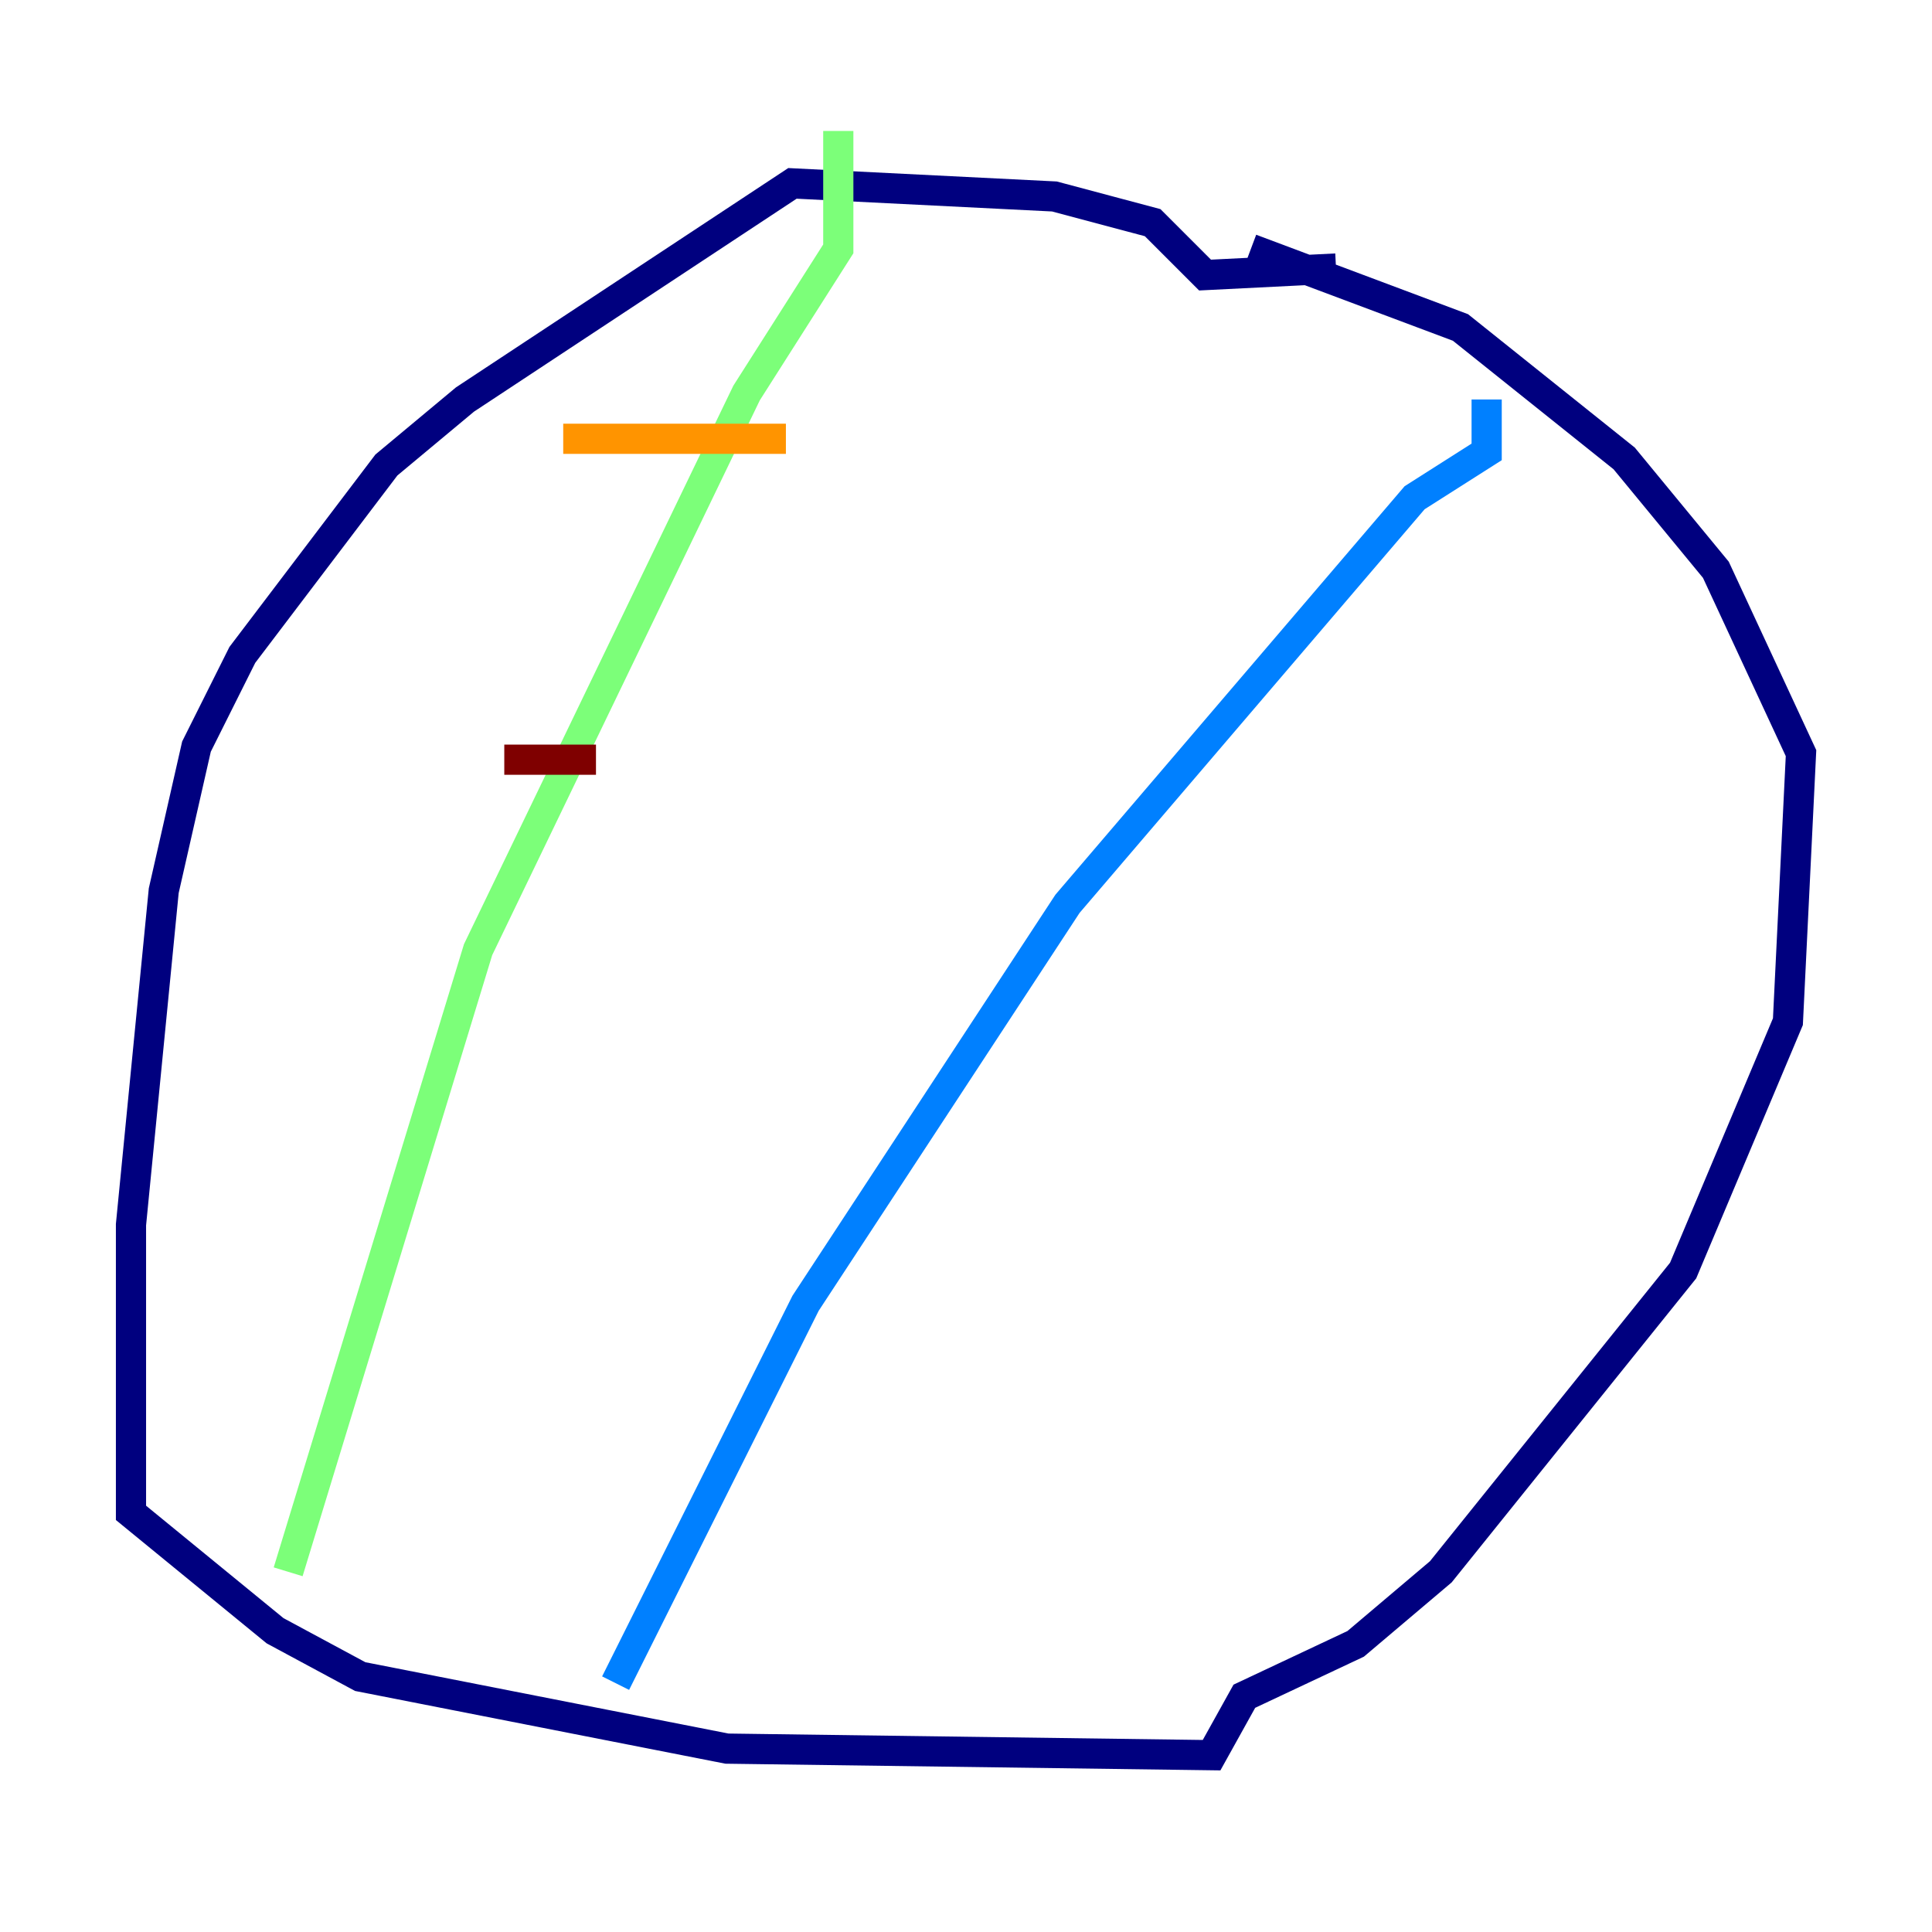<?xml version="1.0" encoding="utf-8" ?>
<svg baseProfile="tiny" height="128" version="1.2" viewBox="0,0,128,128" width="128" xmlns="http://www.w3.org/2000/svg" xmlns:ev="http://www.w3.org/2001/xml-events" xmlns:xlink="http://www.w3.org/1999/xlink"><defs /><polyline fill="none" points="88.515,17.79 79.837,18.224 76.366,14.752 69.858,13.017 52.502,12.149 30.807,26.468 25.6,30.807 16.054,43.39 13.017,49.464 10.848,59.01 8.678,81.139 8.678,100.231 18.224,108.041 23.864,111.078 48.163,115.851 80.271,116.285 82.441,112.38 89.817,108.909 95.458,104.136 111.512,84.176 118.454,67.688 119.322,49.898 113.681,37.749 107.607,30.373 96.759,21.695 82.875,16.488" stroke="#00007f" stroke-width="2" /><polyline fill="none" points="98.495,26.468 98.495,29.939 93.722,32.976 70.725,59.878 53.37,86.346 40.786,111.512" stroke="#0080ff" stroke-width="2" /><polyline fill="none" points="55.539,8.678 55.539,16.488 49.464,26.034 31.675,62.915 19.091,104.136" stroke="#7cff79" stroke-width="2" /><polyline fill="none" points="52.068,29.071 37.315,29.071" stroke="#ff9400" stroke-width="2" /><polyline fill="none" points="39.485,50.332 33.41,50.332" stroke="#7f0000" stroke-width="2" /></svg>